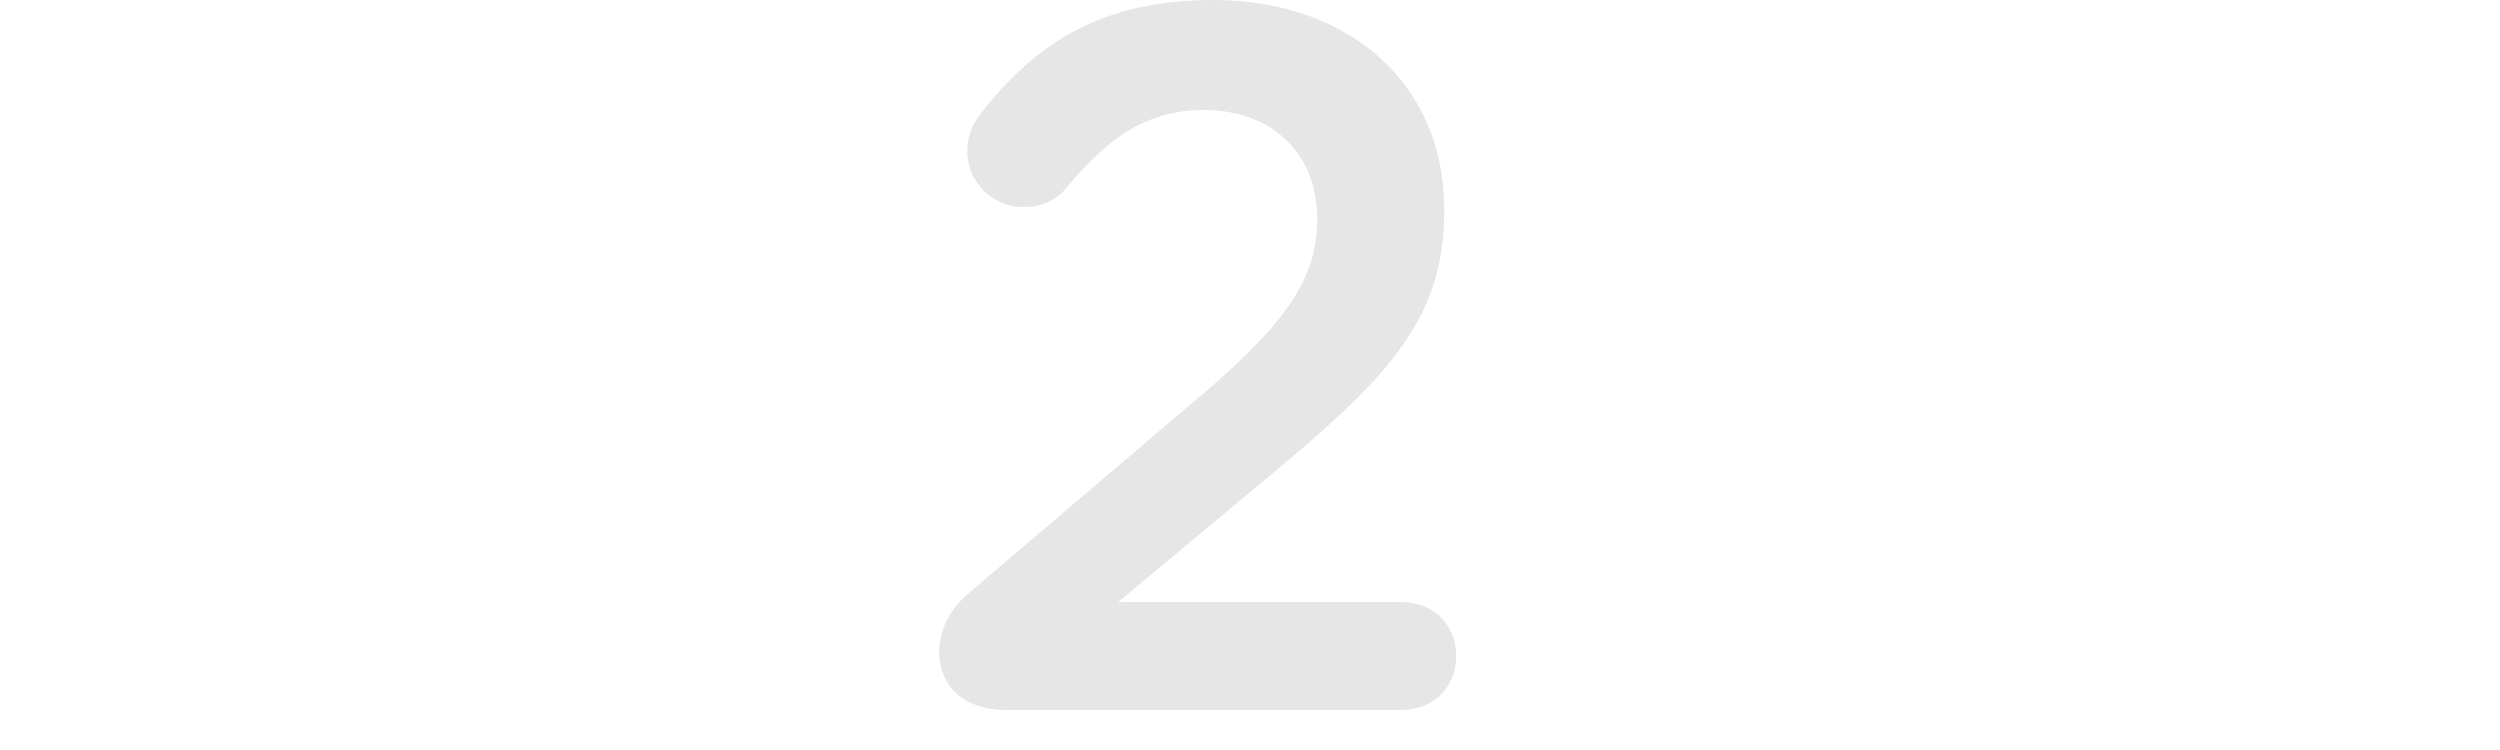 <?xml version="1.0" encoding="UTF-8" standalone="no"?>
<!-- Created with Inkscape (http://www.inkscape.org/) -->

<svg
   width="10mm"
   height="3mm"
   viewBox="0 0 10 3"
   version="1.1"
   id="svg8"
   inkscape:version="1.1.2 (0a00cf5339, 2022-02-04)"
   sodipodi:docname="Number2-dark.svg"
   xmlns:inkscape="http://www.inkscape.org/namespaces/inkscape"
   xmlns:sodipodi="http://sodipodi.sourceforge.net/DTD/sodipodi-0.dtd"
   xmlns="http://www.w3.org/2000/svg"
   xmlns:svg="http://www.w3.org/2000/svg"
   xmlns:rdf="http://www.w3.org/1999/02/22-rdf-syntax-ns#"
   xmlns:cc="http://creativecommons.org/ns#"
   xmlns:dc="http://purl.org/dc/elements/1.1/">
  <defs
     id="defs2">
    <rect
       x="18.952"
       y="128.222"
       width="2.96"
       height="26.15"
       id="rect139664" />
    <rect
       x="30.793"
       y="166.706"
       width="10.855"
       height="18.255"
       id="rect64003" />
  </defs>
  <sodipodi:namedview
     id="base"
     pagecolor="#ffffff"
     bordercolor="#666666"
     borderopacity="1.0"
     inkscape:pageopacity="0.0"
     inkscape:pageshadow="2"
     inkscape:zoom="4"
     inkscape:cx="40.625"
     inkscape:cy="40.375"
     inkscape:document-units="mm"
     inkscape:current-layer="layer1"
     showgrid="false"
     units="mm"
     inkscape:snap-bbox="true"
     inkscape:snap-page="true"
     inkscape:bbox-nodes="false"
     inkscape:snap-bbox-edge-midpoints="false"
     inkscape:window-width="1842"
     inkscape:window-height="1128"
     inkscape:window-x="2636"
     inkscape:window-y="0"
     inkscape:window-maximized="0"
     inkscape:snap-bbox-midpoints="true"
     inkscape:snap-nodes="false"
     inkscape:pagecheckerboard="0"
     width="15.24mm"
     showguides="false" />
  <g
     inkscape:label="Layer 1"
     inkscape:groupmode="layer"
     id="layer1"
     transform="translate(0,-168.5)">
    <g
       aria-label="2"
       id="text10282"
       style="font-weight:500;font-size:4px;line-height:1.25;font-family:'Gotham Rounded';-inkscape-font-specification:'Gotham Rounded Medium';letter-spacing:-0.019px;fill:#e6e6e6;stroke-width:0.265">
      <path
         d="m 3.757,171.108 c 0,0.144 0.108,0.232 0.264,0.232 h 1.588 c 0.124,0 0.216,-0.092 0.216,-0.216 0,-0.124 -0.092,-0.216 -0.216,-0.216 h -1.136 l 0.576,-0.48 c 0.492,-0.408 0.728,-0.64 0.728,-1.084 v -0.008 c 0,-0.5 -0.38,-0.836 -0.924,-0.836 -0.436,0 -0.704,0.164 -0.928,0.452 -0.036,0.044 -0.056,0.096 -0.056,0.152 0,0.124 0.1,0.224 0.224,0.224 0.08,0 0.136,-0.032 0.172,-0.076 0.172,-0.208 0.328,-0.312 0.552,-0.312 0.256,0 0.452,0.16 0.452,0.436 0,0.252 -0.14,0.436 -0.524,0.756 l -0.86,0.732 c -0.084,0.068 -0.128,0.152 -0.128,0.244 z"
         id="path26342"
         style="fill:#e6e6e6" />
    </g>
  </g>
  <g
     inkscape:groupmode="layer"
     id="layer2"
     inkscape:label="components" />
</svg>
